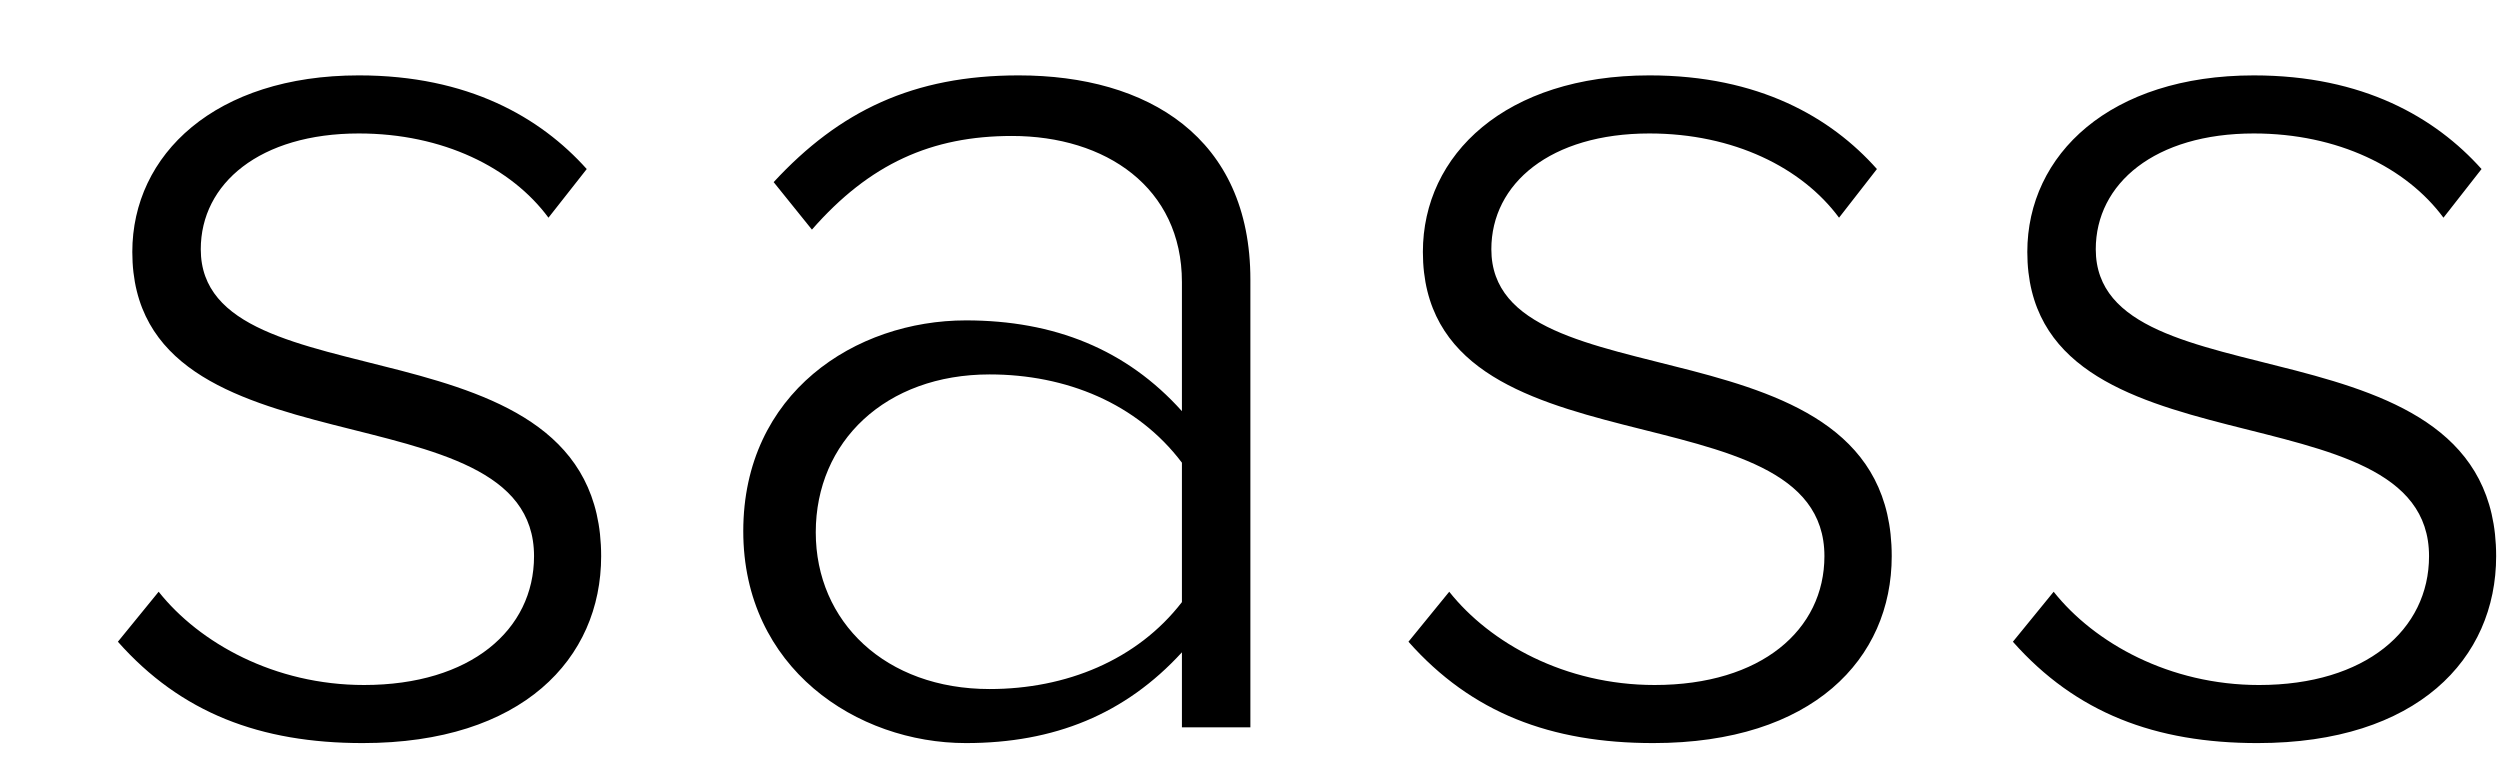<svg width="13" height="4" fill="none" xmlns="http://www.w3.org/2000/svg"><path d="M1.886 3.864c.829 0 1.24-.438 1.24-.972 0-1.274-2.082-.767-2.082-1.596 0-.342.308-.602.822-.602.438 0 .794.178.986.438l.199-.253C2.81.61 2.434.392 1.866.392 1.12.392.688.803.688 1.31c0 1.191 2.089.678 2.089 1.582 0 .383-.329.67-.884.67-.465 0-.856-.218-1.068-.485l-.212.26c.328.37.74.527 1.273.527Zm4.616-.082V1.454c0-.74-.534-1.062-1.205-1.062-.548 0-.932.185-1.274.555l.199.247c.3-.343.623-.487 1.04-.487.487 0 .884.267.884.76v.671c-.288-.321-.664-.472-1.123-.472-.575 0-1.158.377-1.158 1.096 0 .712.59 1.102 1.158 1.102.459 0 .828-.15 1.123-.472v.39h.356Zm-1.356-.199c-.541 0-.904-.349-.904-.815 0-.472.363-.821.904-.821.397 0 .767.15 1 .459v.725c-.233.302-.603.452-1 .452Zm3.451.281c.829 0 1.24-.438 1.24-.972 0-1.274-2.082-.767-2.082-1.596 0-.342.308-.602.822-.602.438 0 .794.178.986.438L9.76.879C9.521.61 9.145.392 8.577.392c-.747 0-1.178.411-1.178.918 0 1.191 2.088.678 2.088 1.582 0 .383-.328.67-.883.67-.466 0-.856-.218-1.068-.485l-.212.26c.328.37.74.527 1.273.527Zm3.143 0c.829 0 1.24-.438 1.24-.972 0-1.274-2.082-.767-2.082-1.596 0-.342.308-.602.822-.602.438 0 .794.178.986.438l.198-.253c-.24-.268-.616-.487-1.184-.487-.747 0-1.178.411-1.178.918 0 1.191 2.089.678 2.089 1.582 0 .383-.33.67-.884.67-.465 0-.856-.218-1.068-.485l-.212.26c.328.37.74.527 1.273.527Z" fill="currentColor"/></svg>